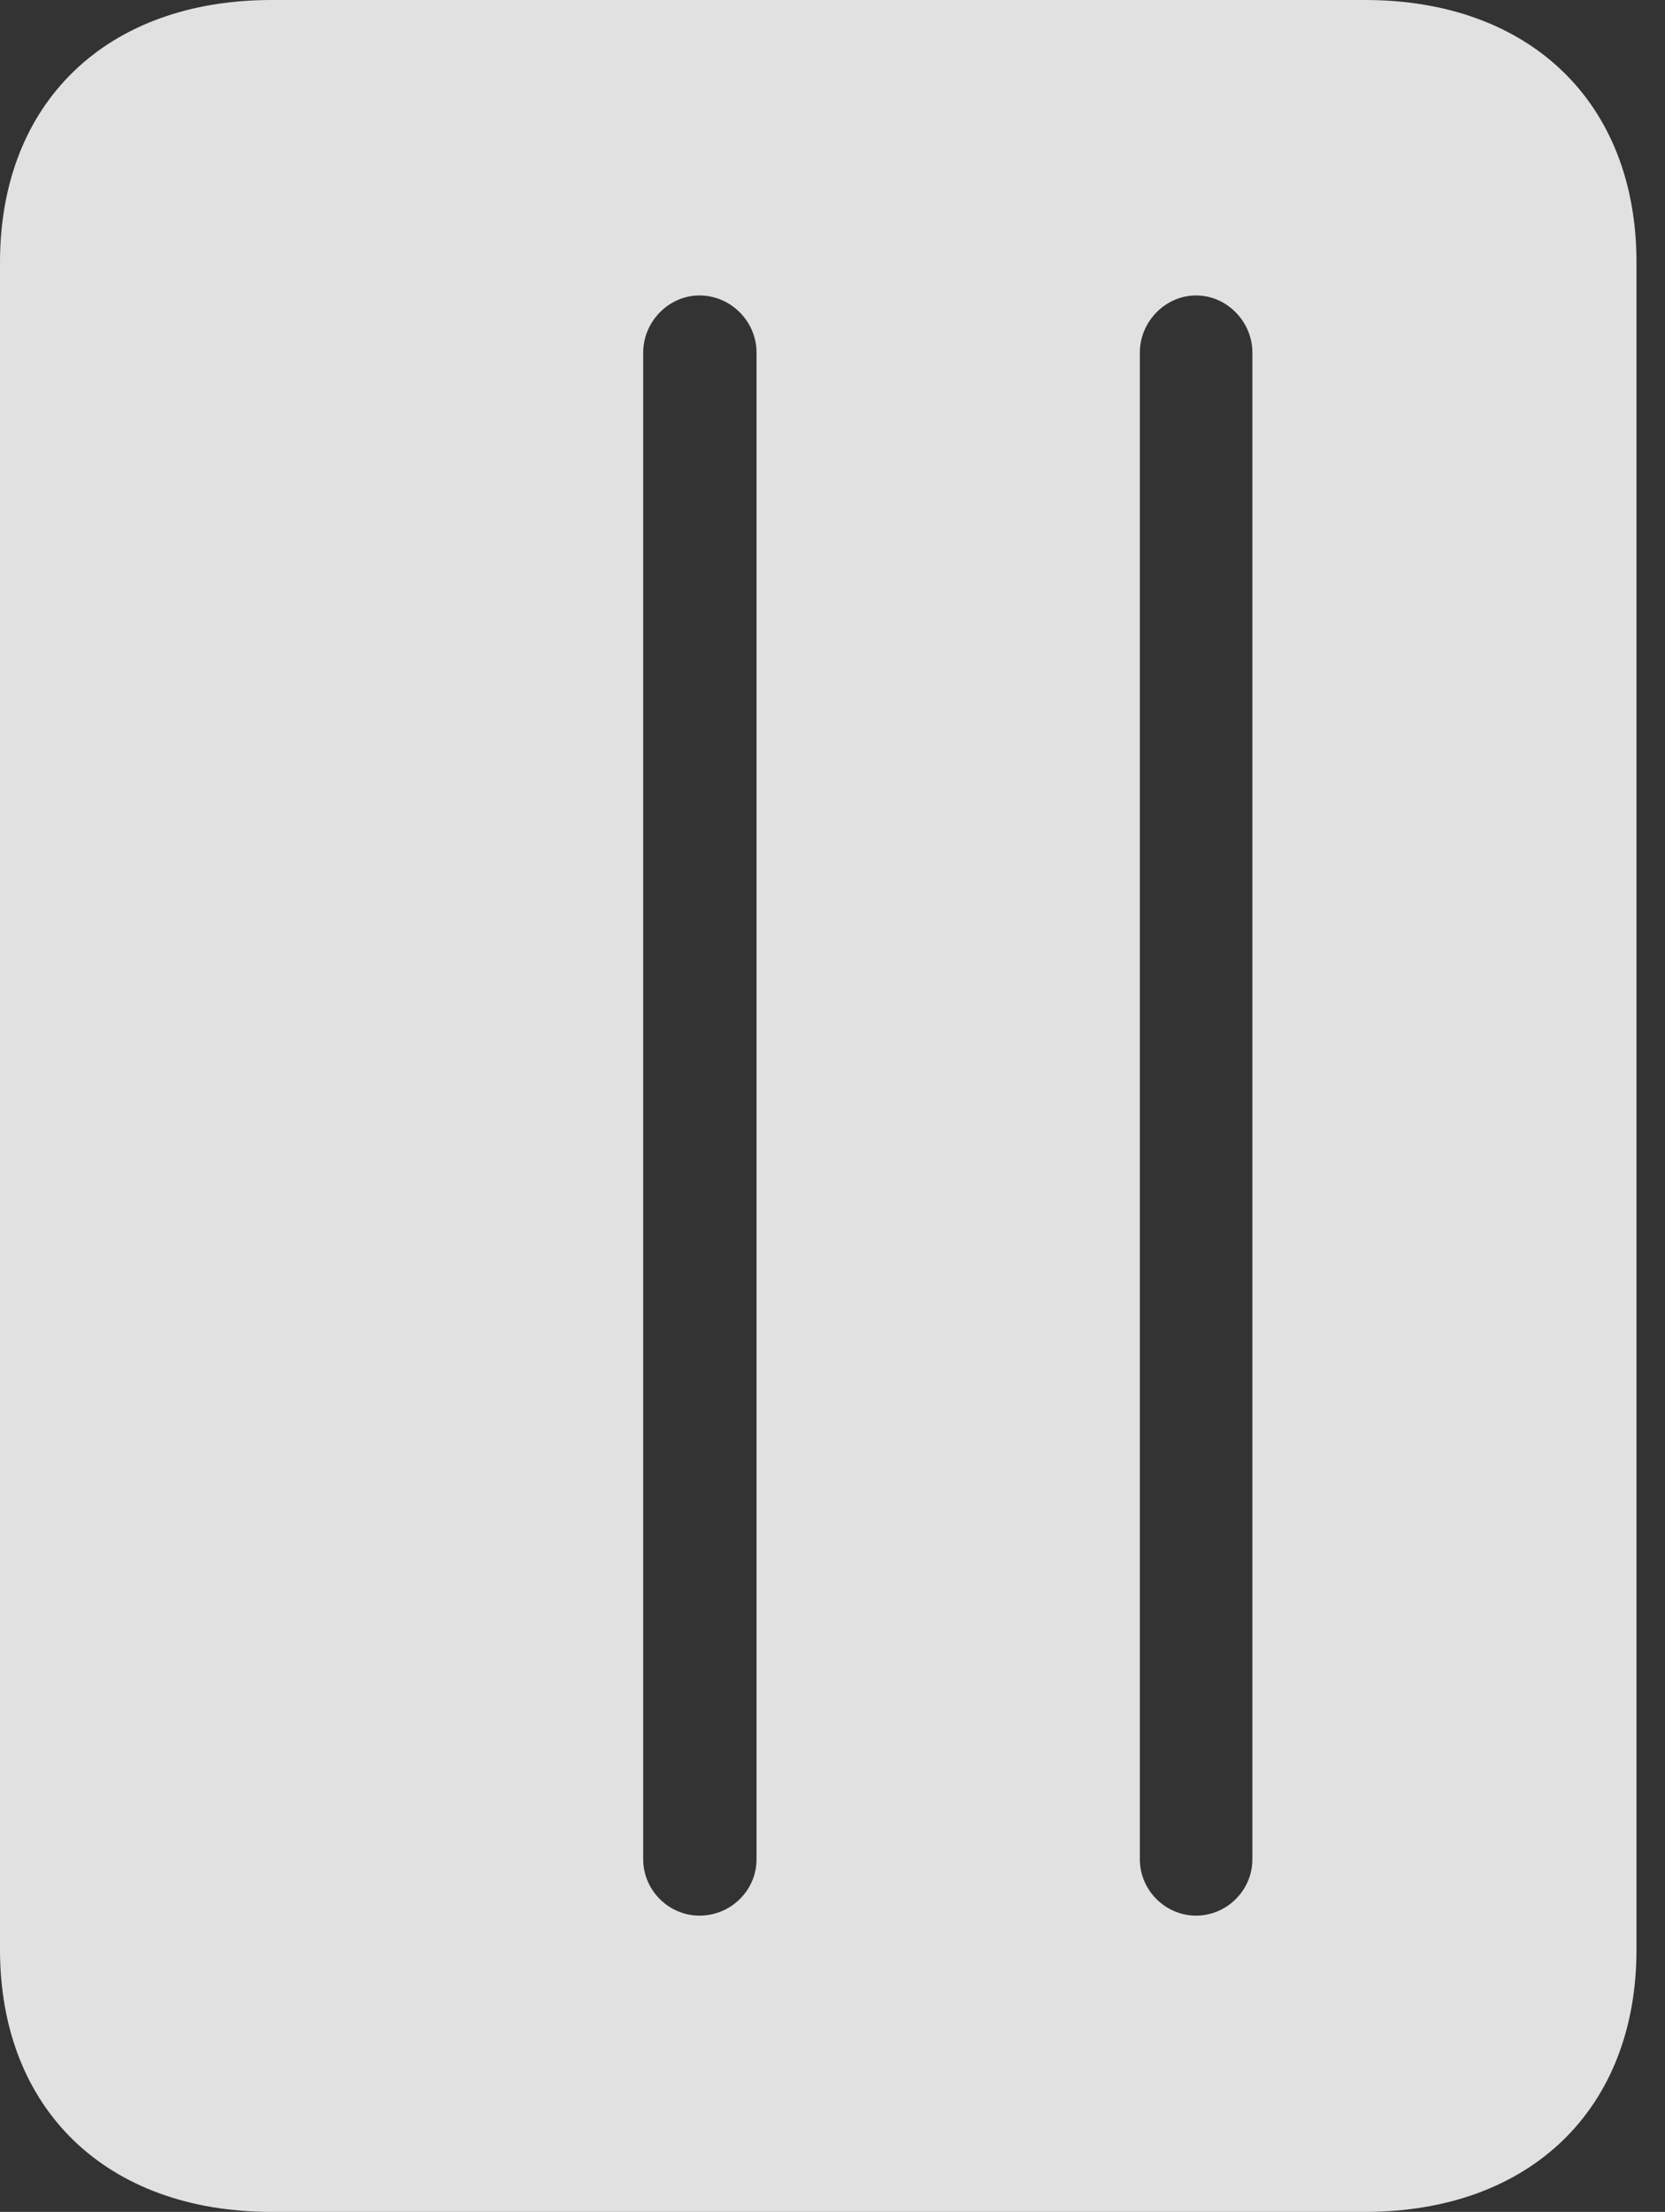 <?xml version="1.0" encoding="UTF-8"?>
<!--Generator: Apple Native CoreSVG 326-->
<!DOCTYPE svg
PUBLIC "-//W3C//DTD SVG 1.1//EN"
       "http://www.w3.org/Graphics/SVG/1.1/DTD/svg11.dtd">
<svg version="1.1" xmlns="http://www.w3.org/2000/svg" xmlns:xlink="http://www.w3.org/1999/xlink" viewBox="0 0 21.084 27.998">
 <rect x="0" y="0" width="21.084" height="27.998" fill="#333333" stroke="none"/>
 <g>
  <rect height="27.998" opacity="0" width="21.084" x="0" y="0"/>
  <path d="M0 24.678C0 26.699 1.348 27.998 3.438 27.998L17.285 27.998C19.375 27.998 20.723 26.699 20.723 24.678L20.723 3.32C20.723 1.299 19.375 0 17.285 0L3.438 0C1.348 0 0 1.299 0 3.32ZM8.857 24.248C8.467 24.248 8.145 23.926 8.145 23.535L8.145 4.463C8.145 4.072 8.467 3.74 8.857 3.74C9.258 3.74 9.58 4.072 9.58 4.463L9.58 23.535C9.58 23.926 9.258 24.248 8.857 24.248ZM15.146 24.248C14.756 24.248 14.434 23.926 14.434 23.535L14.434 4.463C14.434 4.072 14.756 3.74 15.146 3.74C15.537 3.74 15.859 4.072 15.859 4.463L15.859 23.535C15.859 23.926 15.537 24.248 15.146 24.248Z" fill="white" fill-opacity="0.85"/>
 </g>
</svg>

